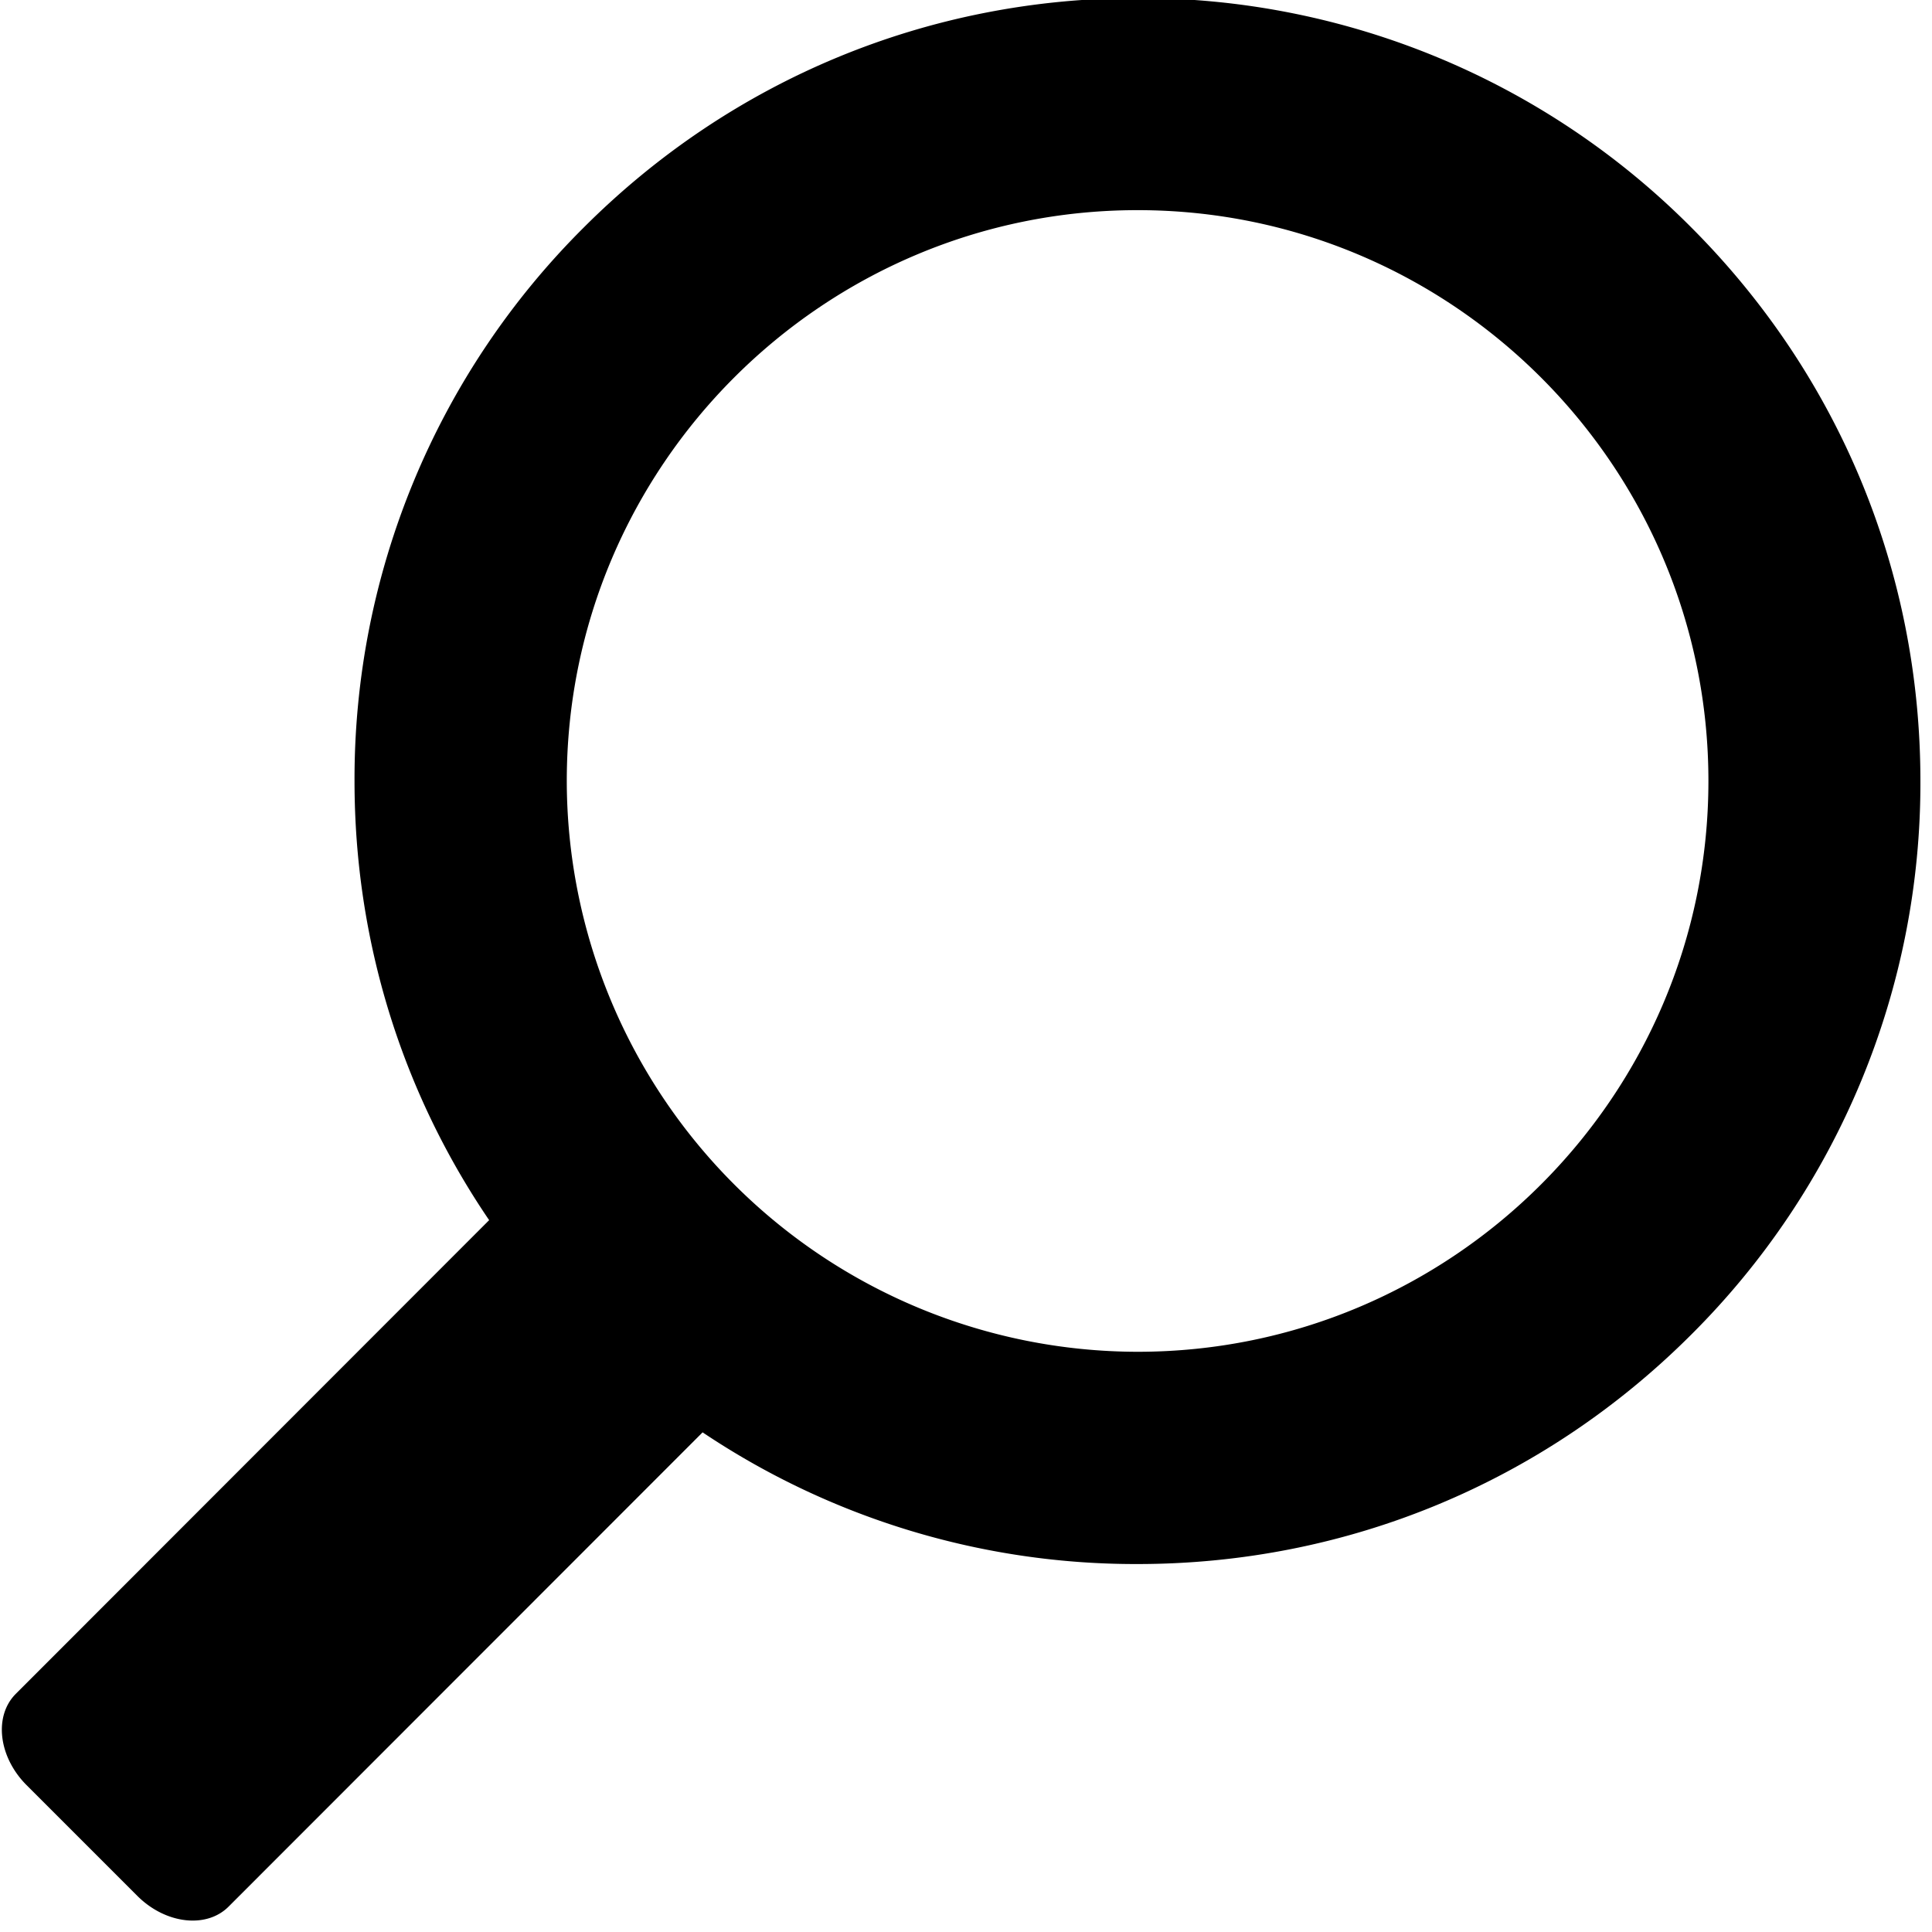 <svg xmlns="http://www.w3.org/2000/svg" viewBox="0 0 22 22">
  <path d="M8 16.31a8.853 8.853 0 004.953 1.5c2.382 0 4.62-.928 6.305-2.612a8.858 8.858 0 002.61-6.305c0-2.381-.927-4.62-2.61-6.304a8.858 8.858 0 00-6.305-2.611c-2.381 0-4.62.927-6.304 2.611a8.857 8.857 0 00-2.612 6.305c0 1.81.537 3.537 1.533 5L.18 19.288c-.253.253-.198.719.123 1.04l1.26 1.26c.321.321.787.376 1.04.123L8 16.311zM6.454 8.893c0-3.584 2.916-6.5 6.5-6.5s6.5 2.916 6.5 6.5c0 3.585-2.916 6.5-6.5 6.5a6.508 6.508 0 01-6.5-6.5z" />
</svg>
